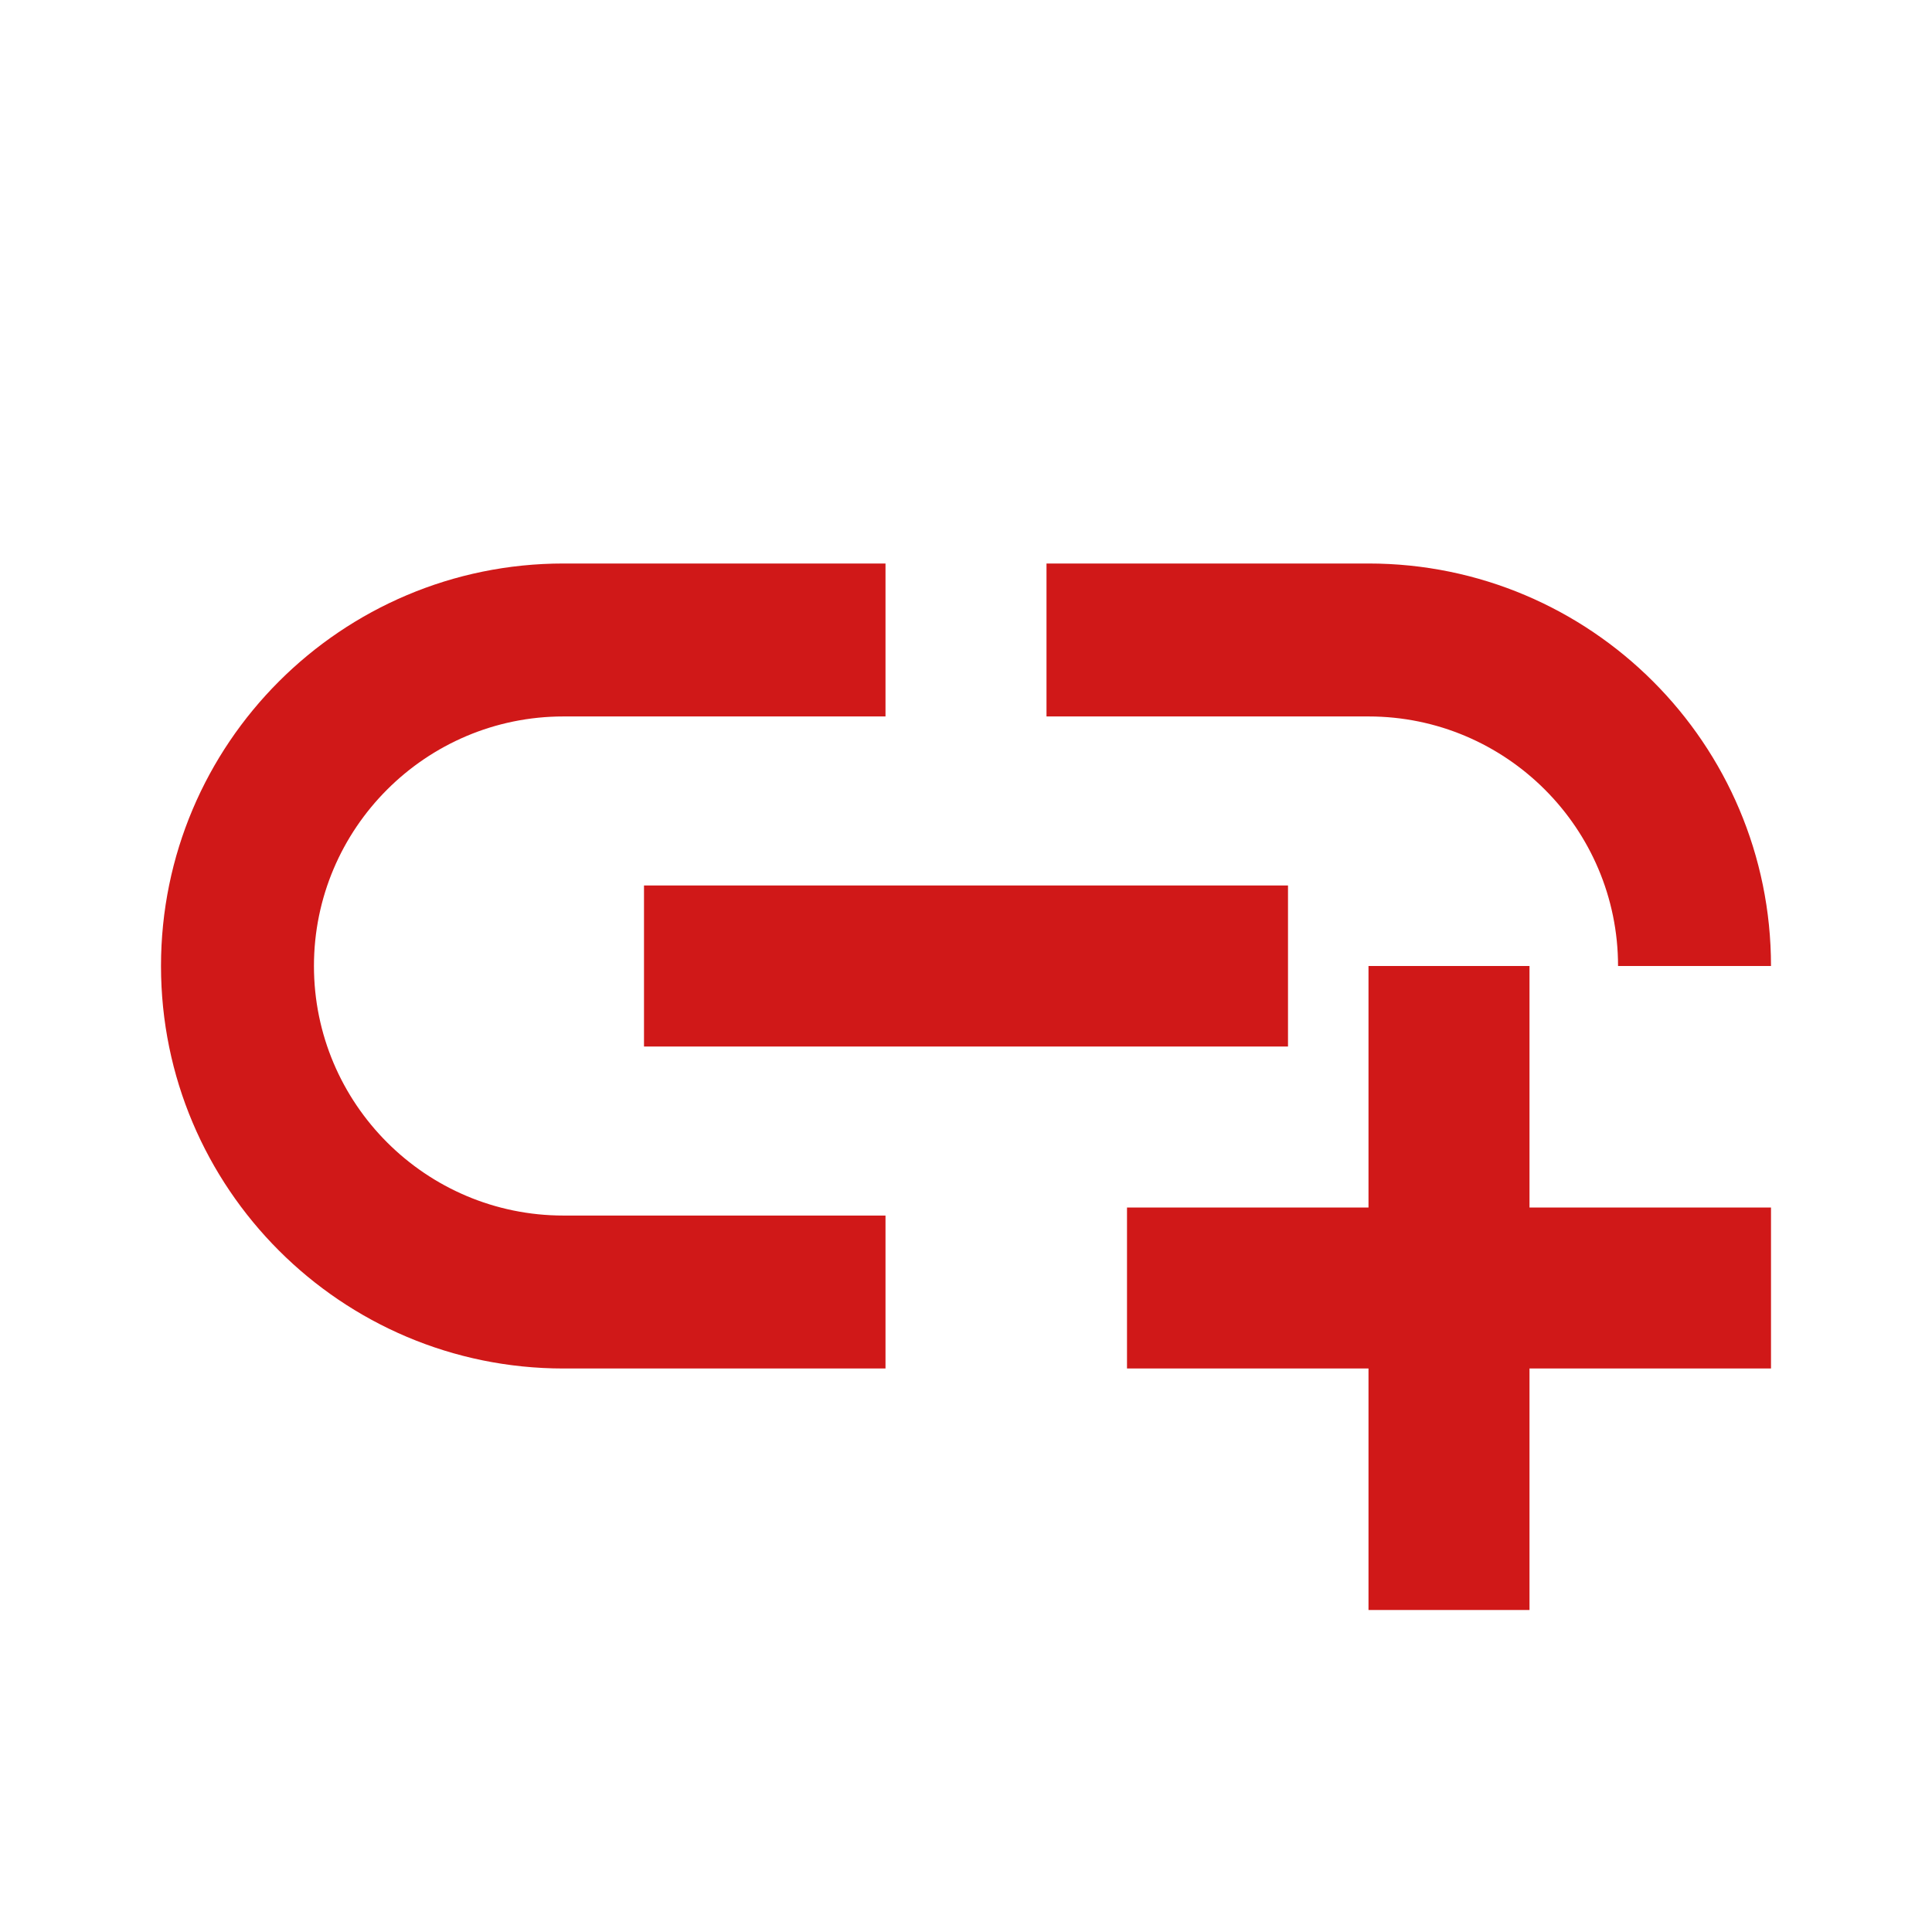 <svg width="30" height="30" viewBox="0 0 30 30" fill="none" xmlns="http://www.w3.org/2000/svg">
<g id="Add link" clip-path="url(#clip0_569_4840)">
<path id="Vector" d="M10 13.75H20V16.25H10V13.75ZM25.125 15H27.5C27.5 11.55 24.7 8.75 21.25 8.75H16.25V11.125H21.25C23.387 11.125 25.125 12.863 25.125 15ZM4.875 15C4.875 12.863 6.612 11.125 8.75 11.125H13.75V8.75H8.75C5.3 8.75 2.5 11.55 2.5 15C2.5 18.45 5.3 21.25 8.75 21.25H13.75V18.875H8.75C6.612 18.875 4.875 17.137 4.875 15ZM23.75 15H21.25V18.75H17.5V21.25H21.25V25H23.75V21.25H27.5V18.75H23.75V15Z" fill="#D01818"/>
</g>
<defs>
<clipPath id="clip0_569_4840">
<rect width="30" height="30" fill="white"/>
</clipPath>
</defs>
</svg>
